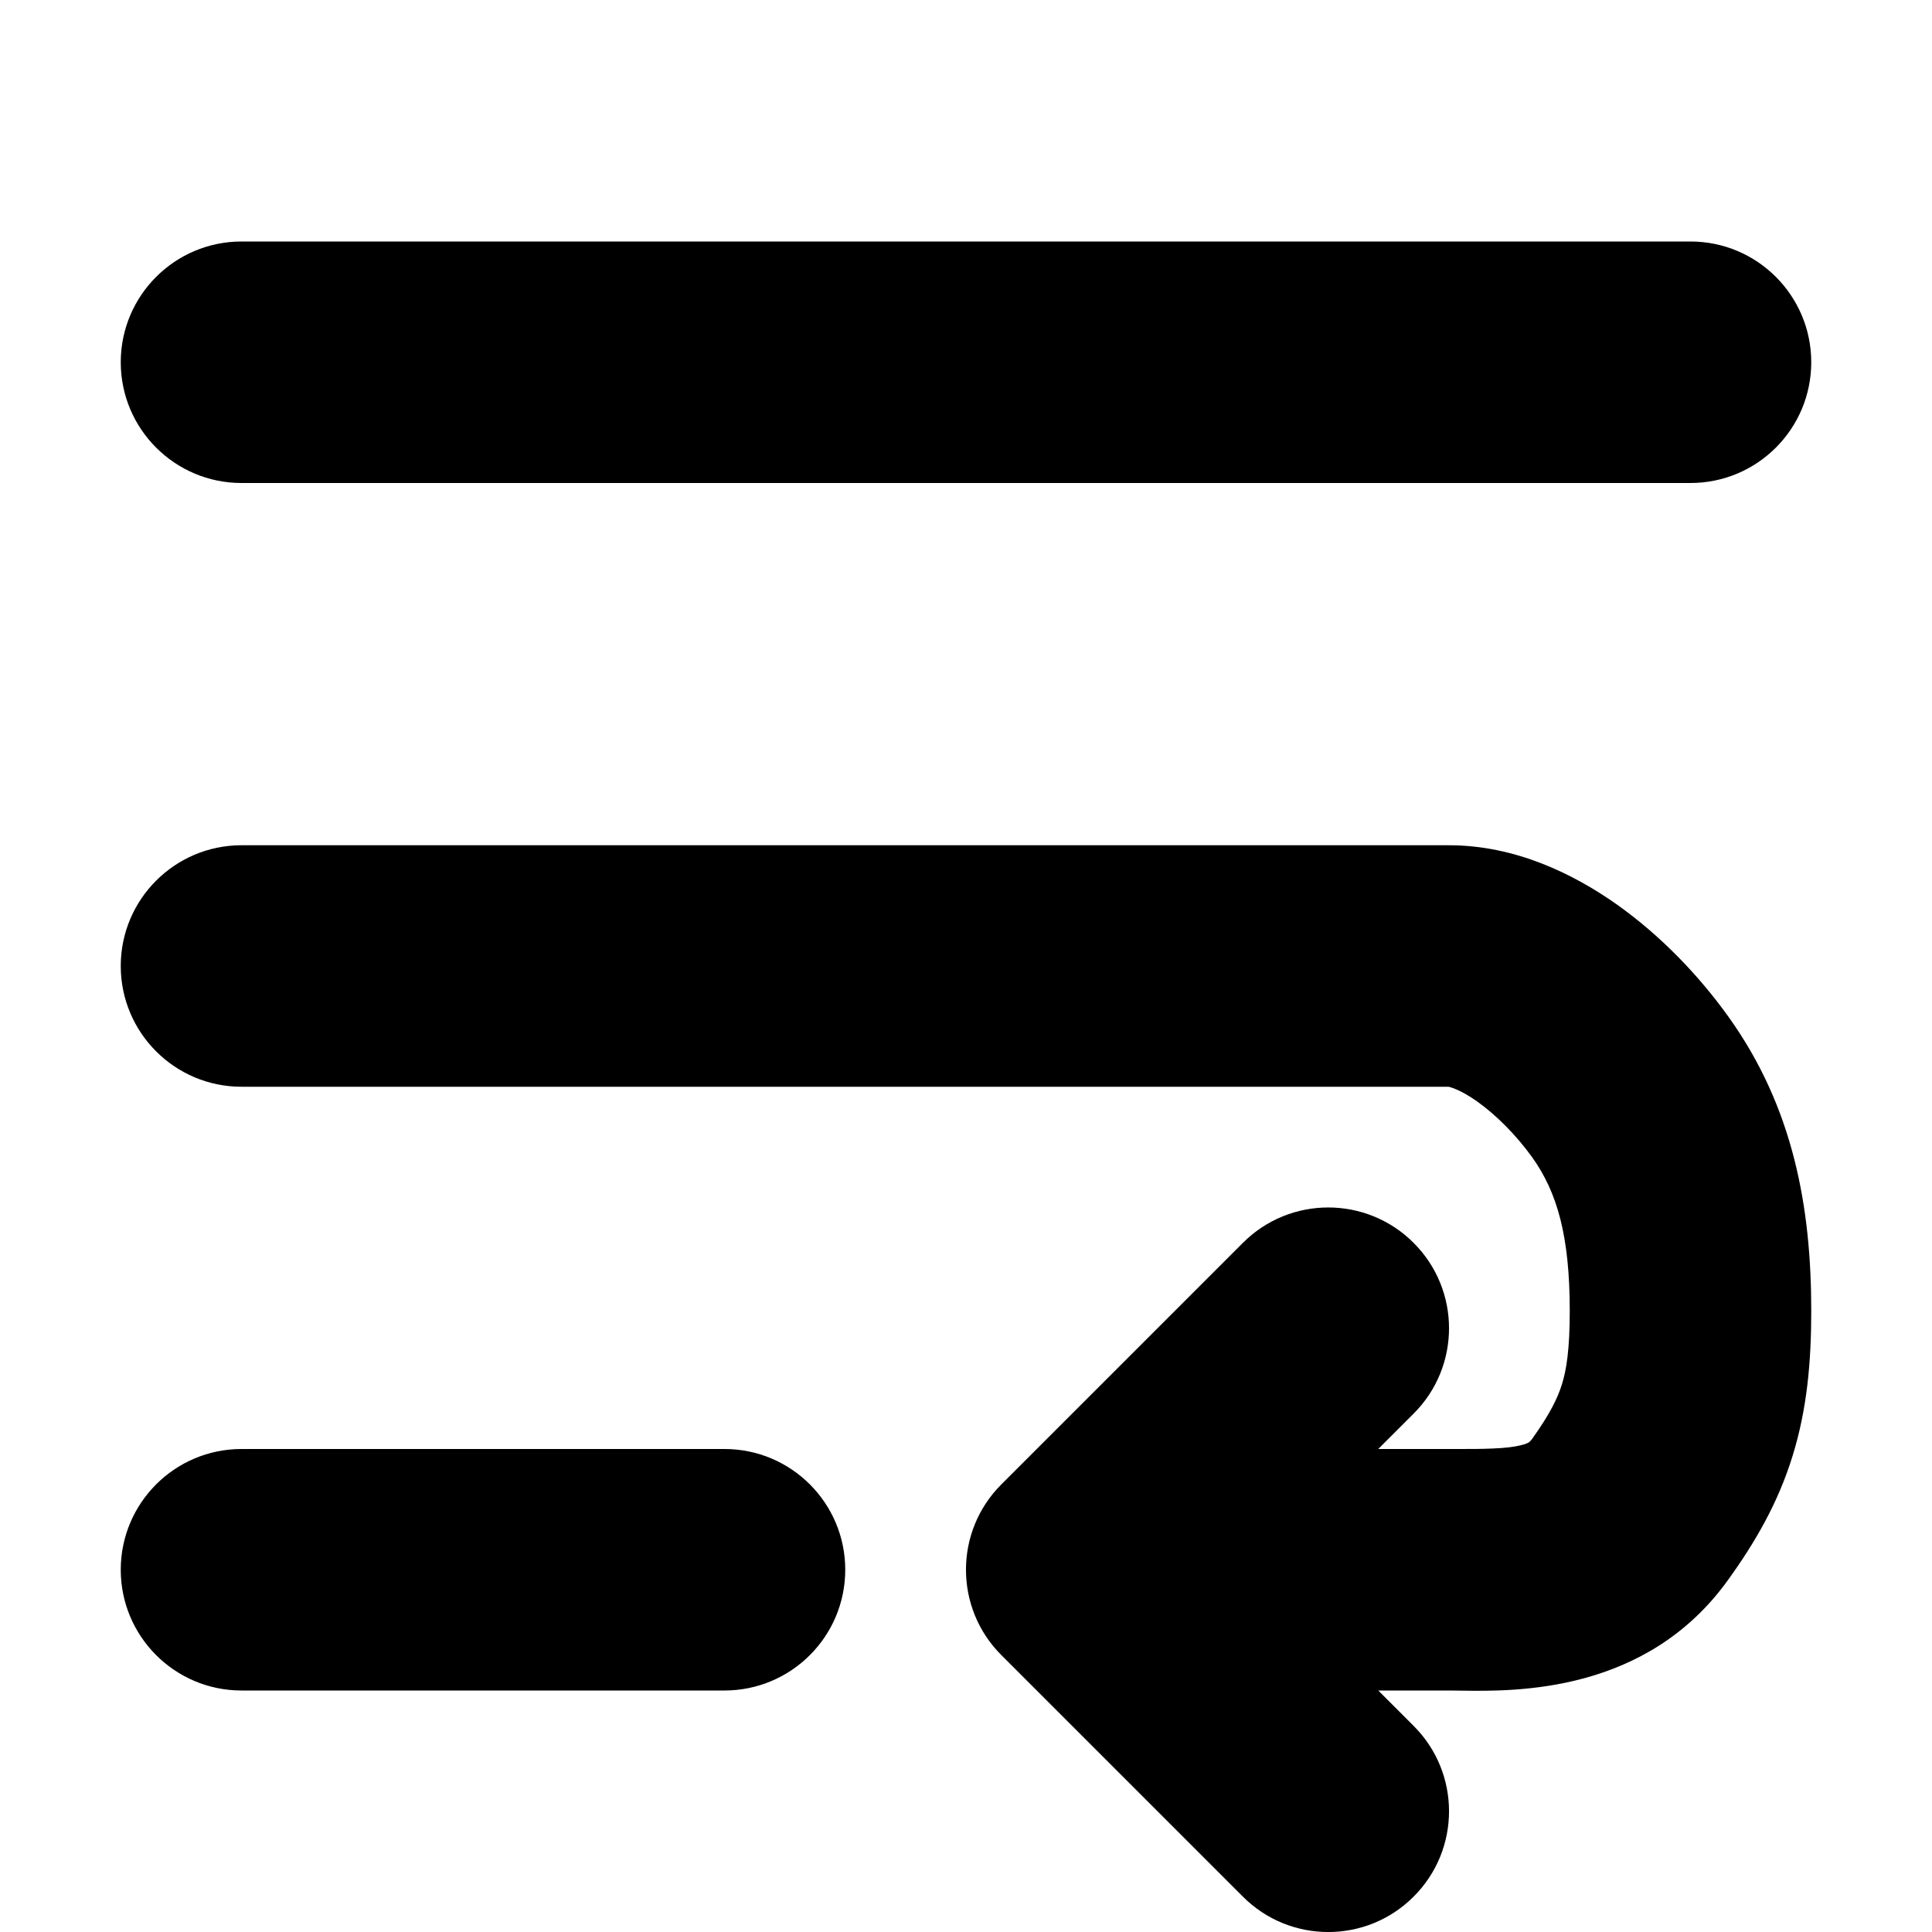 <svg width="16" height="16" viewBox="0 0 16 16" xmlns="http://www.w3.org/2000/svg">
<path fill-rule="evenodd" clip-rule="evenodd" d="M1 3C1 2.448 1.448 2 2 2H14C14.552 2 15 2.448 15 3C15 3.552 14.552 4 14 4H2C1.448 4 1 3.552 1 3ZM1 8C1 7.448 1.448 7 2 7H12C12.552 7 13.034 7.24 13.385 7.487C13.749 7.744 14.068 8.077 14.312 8.417C14.855 9.173 15 10.004 15 10.857C15 11.28 14.965 11.67 14.846 12.055C14.726 12.445 14.538 12.769 14.312 13.083C13.637 14.024 12.556 14.008 12.094 14.001C12.059 14.001 12.027 14 12 14H11.414L11.707 14.293C12.098 14.683 12.098 15.317 11.707 15.707C11.317 16.098 10.683 16.098 10.293 15.707L8.293 13.707C7.902 13.317 7.902 12.683 8.293 12.293L10.293 10.293C10.683 9.902 11.317 9.902 11.707 10.293C12.098 10.683 12.098 11.317 11.707 11.707L11.414 12H12C12.024 12 12.048 12 12.07 12C12.182 12 12.271 12 12.361 11.996C12.464 11.992 12.535 11.983 12.586 11.971C12.635 11.96 12.655 11.949 12.661 11.945L12.661 11.945C12.664 11.943 12.672 11.938 12.688 11.917C12.837 11.708 12.899 11.58 12.935 11.465C12.973 11.344 13 11.173 13 10.857C13 10.233 12.895 9.872 12.688 9.583C12.557 9.401 12.391 9.234 12.232 9.121C12.077 9.012 11.996 9.001 11.997 9C11.997 9 11.997 9 11.999 9H2C1.448 9 1 8.552 1 8ZM1 13C1 12.448 1.448 12 2 12H6C6.552 12 7 12.448 7 13C7 13.552 6.552 14 6 14H2C1.448 14 1 13.552 1 13Z"/>
</svg>
